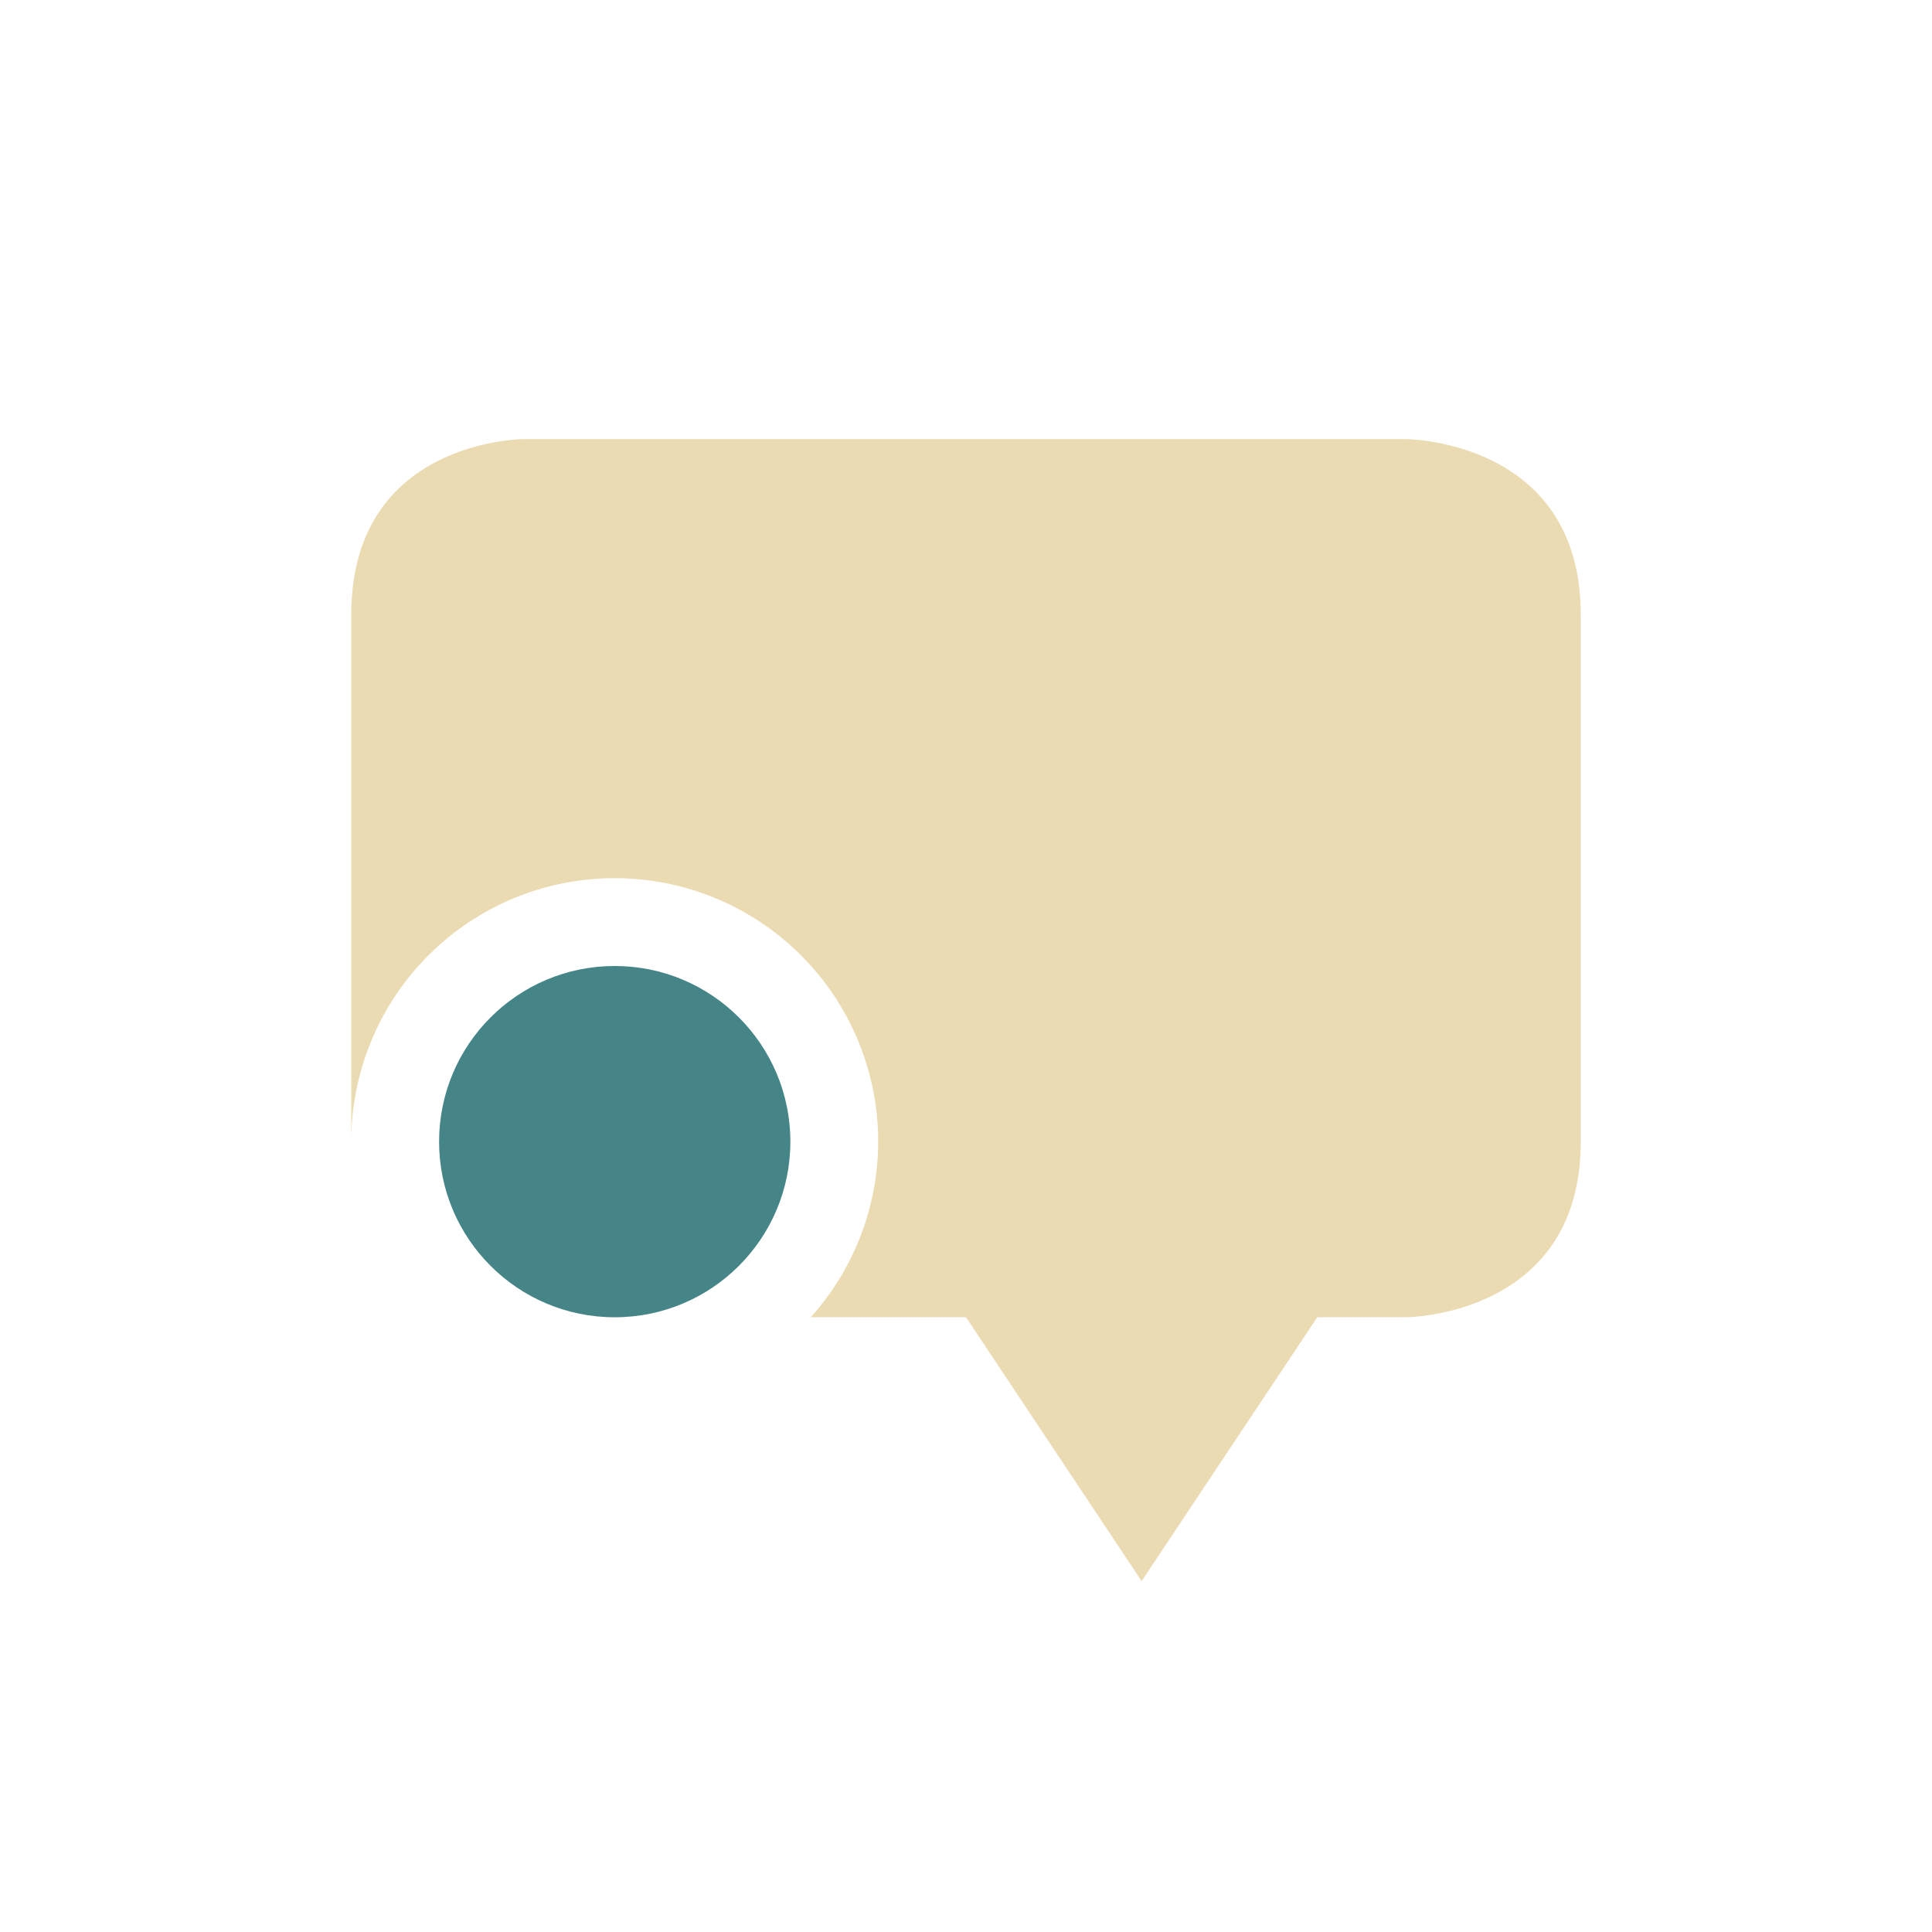 <svg width="22" height="22" version="1.1" xmlns="http://www.w3.org/2000/svg">
  <defs>
    <style id="current-color-scheme" type="text/css">.ColorScheme-Text { color:#ebdbb2; } .ColorScheme-Highlight { color:#458588; } .ColorScheme-NeutralText { color:#fe8019; } .ColorScheme-PositiveText { color:#689d6a; } .ColorScheme-NegativeText { color:#fb4934; }</style>
  </defs>
  <path class="ColorScheme-Text" d="m5.969 5s-1.969 0-1.969 2v6a3 3 0 0 1 3-3 3 3 0 0 1 3 3 3 3 0 0 1-0.768 2h1.768l2 3.004 2-3.004h1s2 0 2-2v-6c0-2-2-2-2-2h-10.03z" fill="currentColor"/>
  <circle class="ColorScheme-Highlight" cx="7" cy="13" r="2" fill="currentColor"/>
</svg>
